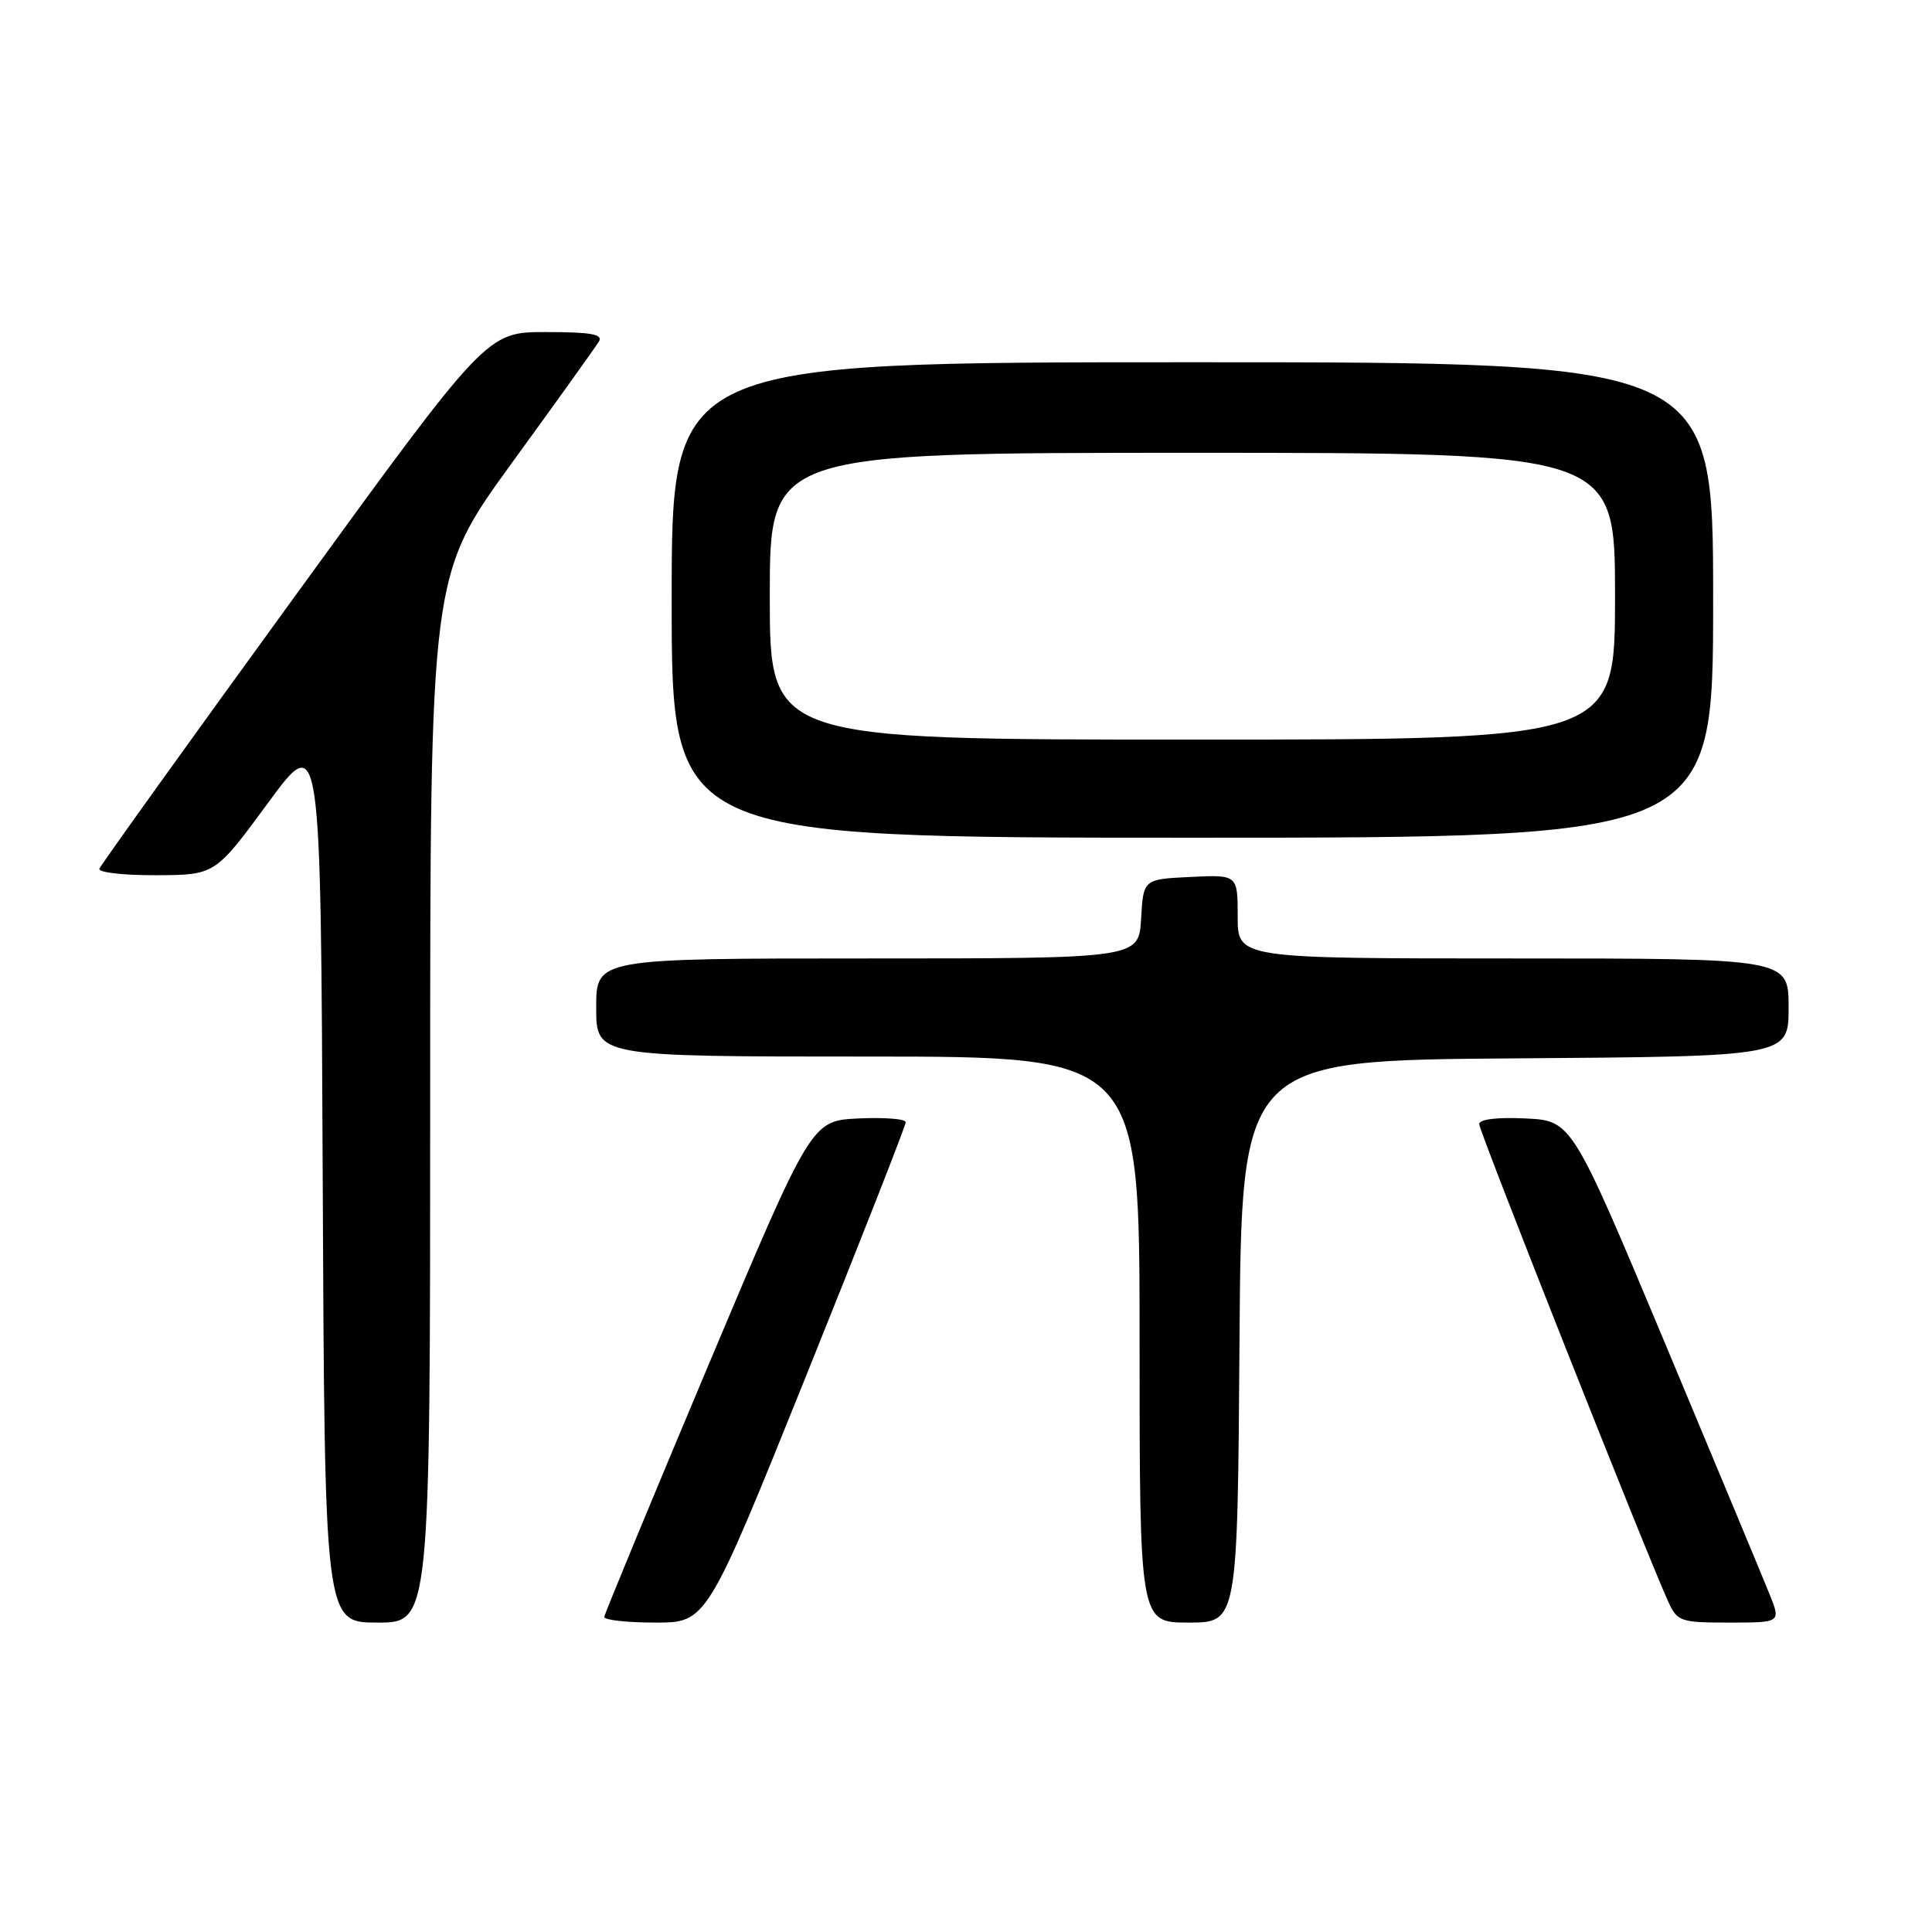 <?xml version="1.0" encoding="UTF-8" standalone="no"?>
<!DOCTYPE svg PUBLIC "-//W3C//DTD SVG 1.1//EN" "http://www.w3.org/Graphics/SVG/1.1/DTD/svg11.dtd" >
<svg xmlns="http://www.w3.org/2000/svg" xmlns:xlink="http://www.w3.org/1999/xlink" version="1.1" viewBox="0 0 256 256">
 <g >
 <path fill="currentColor"
d=" M 57.00 145.63 C 57.00 76.26 57.00 76.26 67.80 61.38 C 73.75 53.20 78.95 45.94 79.36 45.25 C 79.94 44.29 78.29 44.00 72.31 44.00 C 64.50 44.00 64.50 44.00 39.00 79.11 C 24.97 98.42 13.35 114.62 13.17 115.11 C 12.98 115.60 16.36 115.99 20.67 115.97 C 28.50 115.94 28.50 115.94 35.50 106.41 C 42.50 96.88 42.50 96.88 42.76 155.94 C 43.02 215.00 43.02 215.00 50.01 215.00 C 57.00 215.00 57.00 215.00 57.00 145.63 Z  M 106.84 182.25 C 114.09 164.24 120.02 149.14 120.01 148.70 C 120.01 148.26 117.19 148.04 113.75 148.20 C 107.51 148.50 107.51 148.50 93.82 181.00 C 86.30 198.88 80.11 213.84 80.07 214.25 C 80.03 214.66 83.07 215.00 86.83 215.00 C 93.65 215.00 93.65 215.00 106.84 182.25 Z  M 164.24 177.75 C 164.50 140.50 164.50 140.50 200.75 140.24 C 237.00 139.98 237.00 139.98 237.00 133.49 C 237.00 127.00 237.00 127.00 200.50 127.00 C 164.00 127.00 164.00 127.00 164.00 121.45 C 164.00 115.90 164.00 115.90 157.75 116.20 C 151.50 116.50 151.50 116.50 151.20 121.75 C 150.90 127.00 150.90 127.00 114.95 127.00 C 79.00 127.00 79.00 127.00 79.00 133.50 C 79.00 140.00 79.00 140.00 115.00 140.00 C 151.00 140.00 151.00 140.00 151.00 177.50 C 151.00 215.00 151.00 215.00 157.49 215.00 C 163.98 215.00 163.98 215.00 164.24 177.75 Z  M 234.48 211.25 C 233.65 209.19 227.42 194.22 220.63 178.00 C 208.27 148.50 208.27 148.50 202.14 148.20 C 198.36 148.02 196.00 148.31 196.00 148.95 C 196.00 149.91 218.23 206.07 221.06 212.25 C 222.26 214.86 222.67 215.00 229.15 215.00 C 235.98 215.00 235.98 215.00 234.48 211.25 Z  M 227.00 79.50 C 227.00 48.00 227.00 48.00 158.00 48.00 C 89.00 48.00 89.00 48.00 89.00 79.50 C 89.00 111.00 89.00 111.00 158.00 111.00 C 227.00 111.00 227.00 111.00 227.00 79.50 Z  M 102.00 79.00 C 102.00 60.00 102.00 60.00 158.00 60.00 C 214.00 60.00 214.00 60.00 214.00 79.00 C 214.00 98.00 214.00 98.00 158.00 98.00 C 102.00 98.00 102.00 98.00 102.00 79.00 Z "/>
</g>
</svg>
